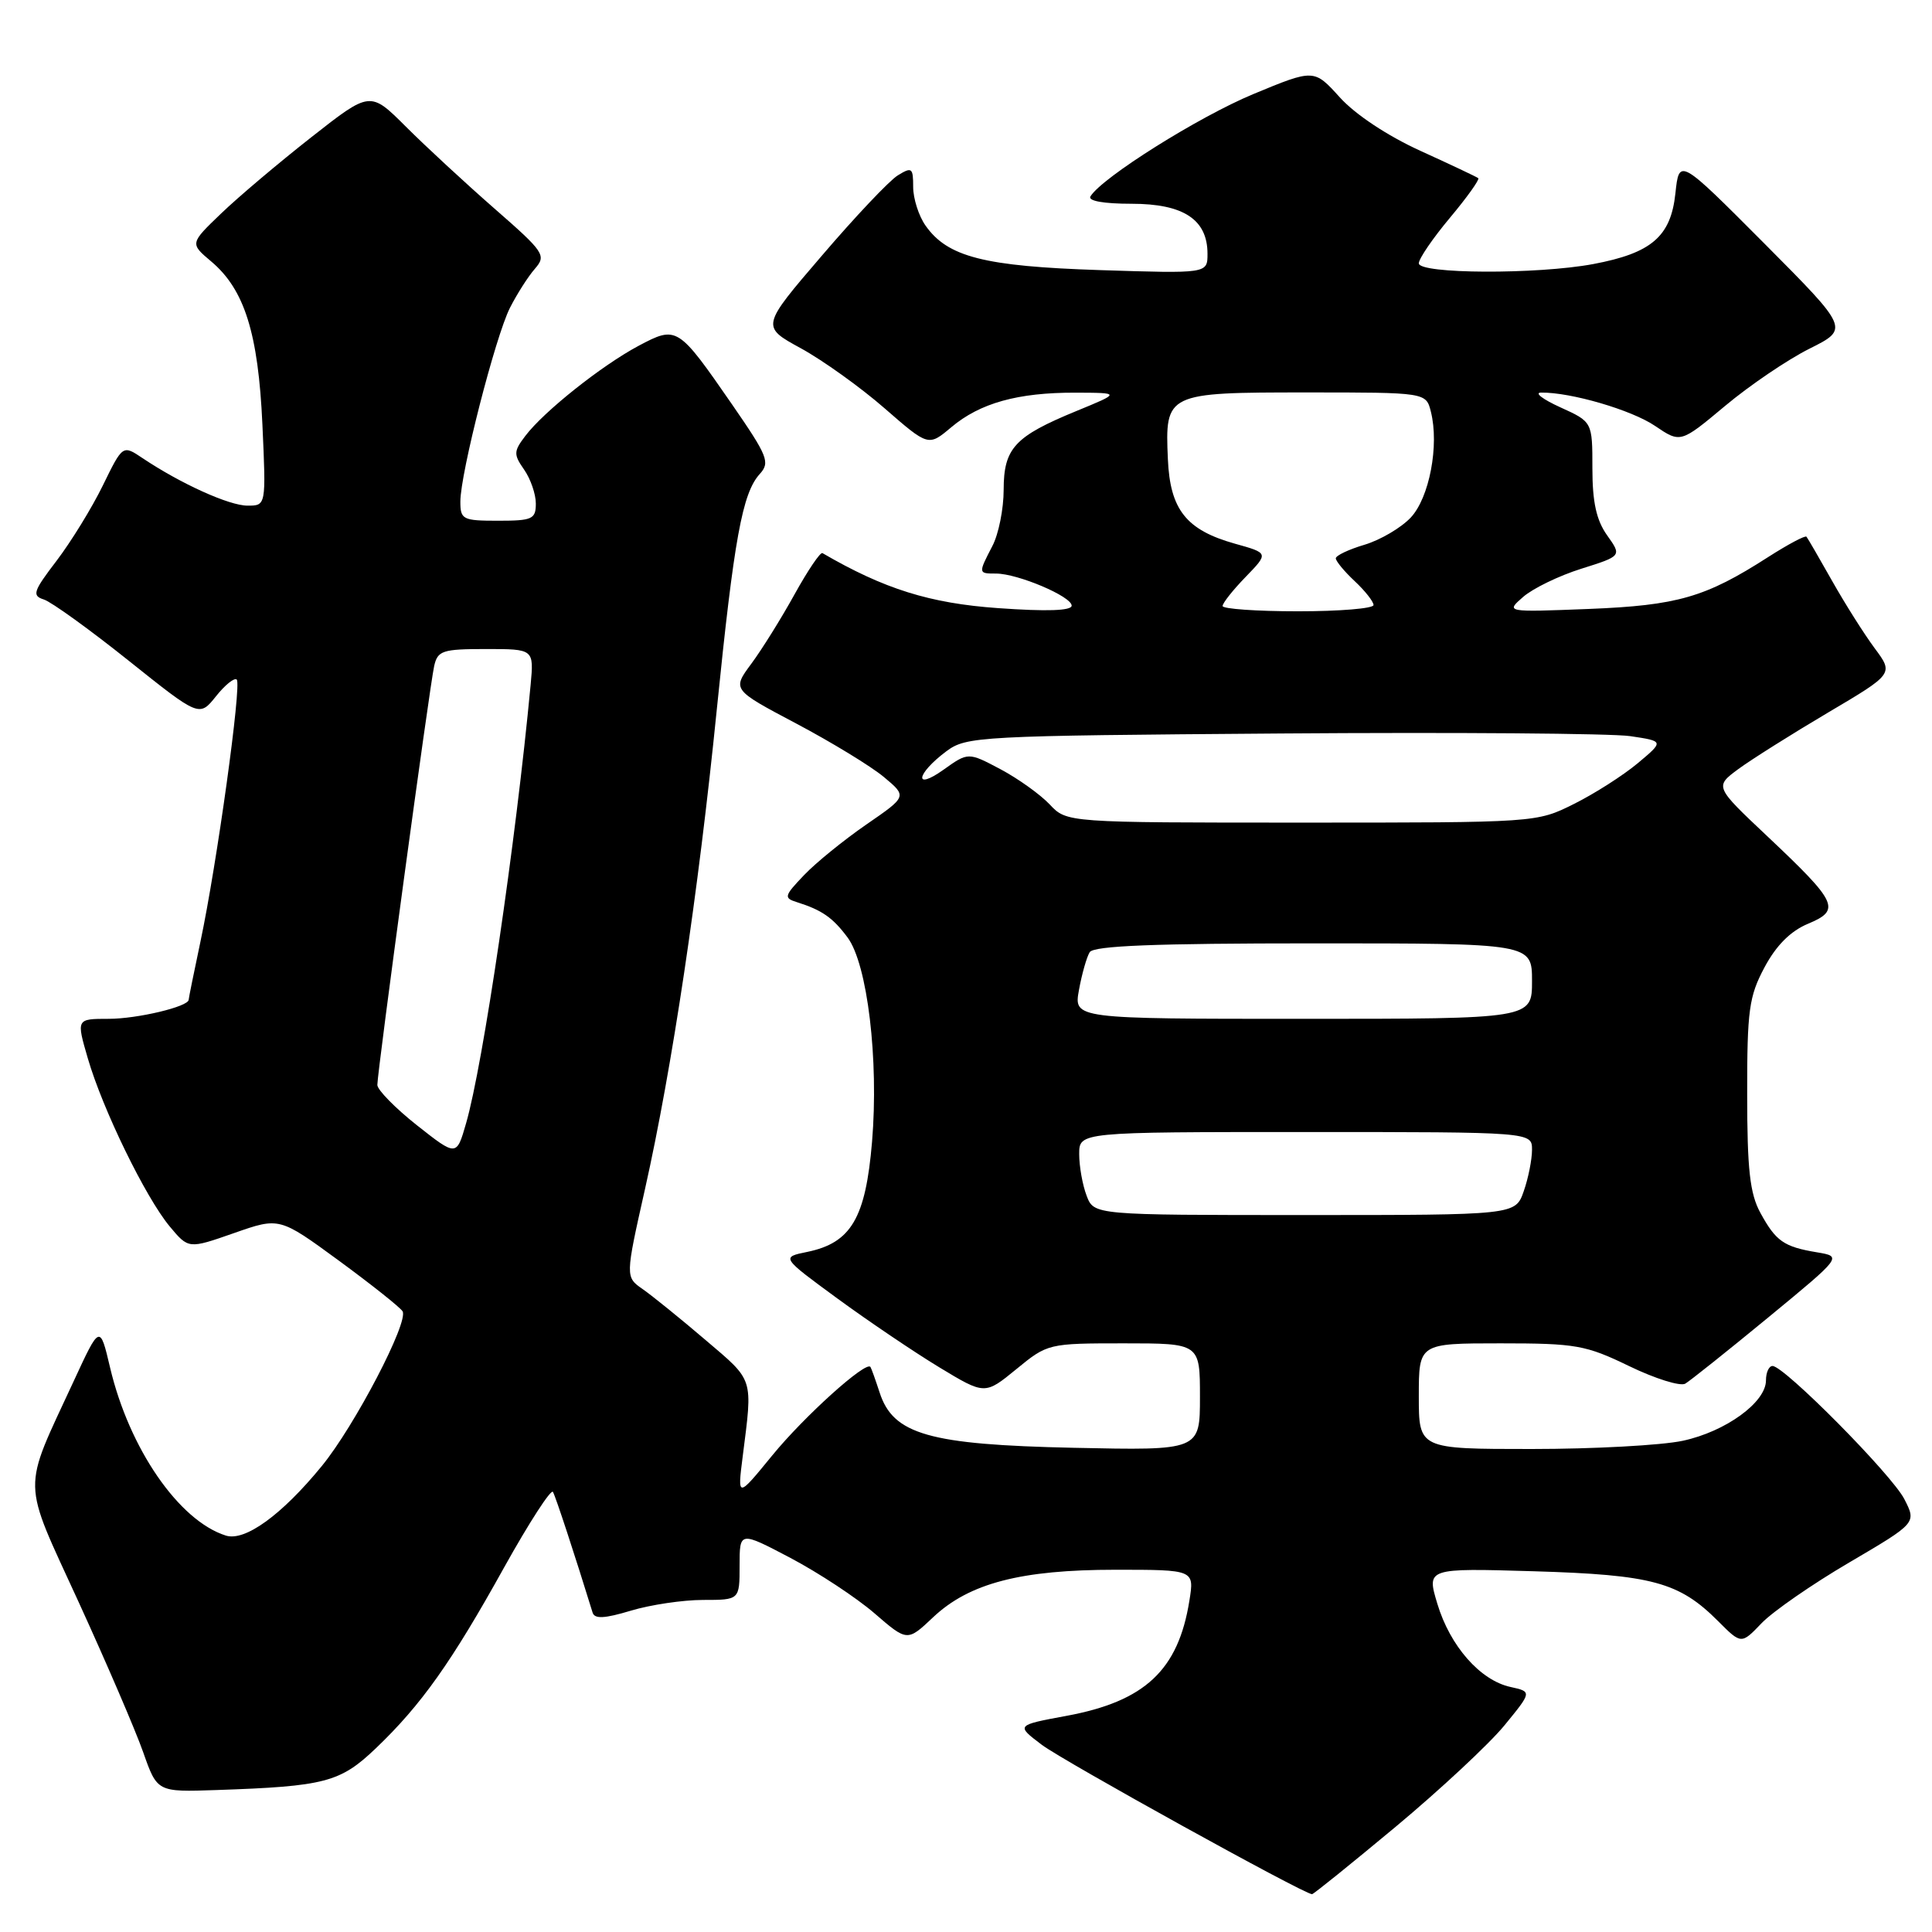 <?xml version="1.0" encoding="UTF-8" standalone="no"?>
<!DOCTYPE svg PUBLIC "-//W3C//DTD SVG 1.1//EN" "http://www.w3.org/Graphics/SVG/1.1/DTD/svg11.dtd" >
<svg xmlns="http://www.w3.org/2000/svg" xmlns:xlink="http://www.w3.org/1999/xlink" version="1.1" viewBox="0 0 256 256">
 <g >
 <path fill="currentColor"
d=" M 184.94 242.05 C 190.84 237.13 197.32 231.09 199.34 228.63 C 203.00 224.16 203.00 224.16 200.14 223.53 C 196.13 222.65 192.14 218.11 190.46 212.52 C 189.03 207.78 189.03 207.78 203.26 208.20 C 218.92 208.67 222.48 209.63 227.65 214.80 C 230.73 217.89 230.73 217.89 233.42 215.08 C 234.91 213.53 240.13 209.91 245.03 207.04 C 253.95 201.80 253.95 201.80 252.34 198.65 C 250.69 195.41 236.42 181.00 234.87 181.00 C 234.39 181.00 234.00 181.86 234.00 182.91 C 234.00 185.82 228.66 189.69 222.98 190.91 C 220.19 191.51 211.17 192.00 202.95 192.00 C 188.00 192.00 188.00 192.00 188.00 185.00 C 188.00 178.00 188.00 178.00 198.82 178.00 C 208.82 178.00 210.12 178.23 215.88 181.02 C 219.31 182.68 222.66 183.73 223.31 183.34 C 223.96 182.95 228.91 179.01 234.30 174.57 C 244.10 166.50 244.10 166.50 240.77 165.94 C 236.36 165.21 235.31 164.47 233.25 160.69 C 231.87 158.15 231.51 154.97 231.51 145.00 C 231.50 133.85 231.75 132.03 233.81 128.17 C 235.36 125.27 237.25 123.37 239.58 122.40 C 243.96 120.57 243.51 119.61 234.16 110.79 C 227.20 104.23 227.20 104.23 230.33 101.91 C 232.06 100.64 237.39 97.28 242.19 94.44 C 250.92 89.28 250.92 89.28 248.40 85.89 C 247.02 84.03 244.49 80.03 242.78 77.00 C 241.07 73.97 239.54 71.33 239.37 71.12 C 239.21 70.91 236.92 72.13 234.28 73.82 C 225.97 79.16 222.28 80.22 210.50 80.69 C 199.50 81.12 199.50 81.12 201.83 79.09 C 203.11 77.97 206.57 76.29 209.53 75.36 C 214.90 73.67 214.90 73.67 212.95 70.93 C 211.53 68.93 211.00 66.54 211.00 62.05 C 211.00 55.90 211.00 55.90 206.75 53.97 C 204.41 52.91 203.27 52.03 204.20 52.02 C 208.15 51.97 216.19 54.32 219.31 56.44 C 222.68 58.72 222.68 58.72 228.59 53.78 C 231.84 51.06 236.87 47.65 239.77 46.20 C 245.03 43.57 245.03 43.57 233.77 32.25 C 222.50 20.94 222.50 20.94 222.00 25.62 C 221.39 31.35 218.83 33.54 211.11 34.99 C 203.68 36.38 188.00 36.31 188.00 34.89 C 188.00 34.28 189.86 31.56 192.13 28.85 C 194.40 26.14 196.08 23.78 195.88 23.61 C 195.67 23.44 192.22 21.81 188.22 19.99 C 183.85 18.00 179.58 15.17 177.53 12.90 C 174.12 9.13 174.12 9.13 166.06 12.47 C 158.81 15.49 146.05 23.50 144.49 26.02 C 144.12 26.62 146.22 27.00 149.94 27.00 C 156.83 27.00 160.00 29.09 160.00 33.63 C 160.00 36.25 160.00 36.25 145.75 35.79 C 130.40 35.29 125.55 34.05 122.63 29.88 C 121.73 28.60 121.00 26.30 121.00 24.77 C 121.00 22.22 120.83 22.09 118.96 23.24 C 117.84 23.93 113.31 28.72 108.89 33.89 C 100.84 43.27 100.84 43.27 106.12 46.15 C 109.02 47.74 114.01 51.31 117.21 54.10 C 123.02 59.16 123.02 59.16 126.04 56.62 C 129.86 53.40 134.87 52.01 142.50 52.03 C 148.50 52.05 148.50 52.05 142.66 54.45 C 134.43 57.83 133.00 59.38 132.99 64.90 C 132.99 67.43 132.32 70.79 131.49 72.36 C 129.61 75.99 129.61 76.00 131.98 76.00 C 134.84 76.00 142.00 79.03 142.00 80.25 C 142.00 80.93 138.71 81.04 132.25 80.58 C 123.21 79.94 117.16 78.05 108.98 73.29 C 108.70 73.12 107.04 75.58 105.29 78.74 C 103.54 81.91 100.96 86.05 99.56 87.94 C 97.01 91.38 97.01 91.38 105.52 95.88 C 110.20 98.36 115.42 101.54 117.12 102.96 C 120.20 105.53 120.20 105.53 114.81 109.24 C 111.84 111.29 108.12 114.30 106.55 115.95 C 103.90 118.72 103.83 118.99 105.59 119.54 C 108.92 120.59 110.35 121.59 112.30 124.21 C 114.94 127.74 116.46 140.41 115.55 151.30 C 114.70 161.41 112.78 164.68 106.98 165.88 C 103.50 166.59 103.50 166.59 110.95 172.05 C 115.05 175.05 121.12 179.15 124.45 181.17 C 130.50 184.83 130.50 184.83 134.67 181.42 C 138.80 178.03 138.92 178.00 148.92 178.00 C 159.00 178.00 159.00 178.00 159.00 185.10 C 159.00 192.20 159.00 192.20 142.25 191.84 C 123.09 191.43 118.34 190.07 116.55 184.50 C 116.01 182.85 115.47 181.33 115.34 181.13 C 114.77 180.27 106.57 187.66 102.32 192.86 C 97.71 198.50 97.71 198.50 98.41 193.00 C 99.75 182.44 99.95 183.06 93.50 177.57 C 90.20 174.75 86.45 171.72 85.18 170.83 C 82.85 169.21 82.85 169.21 85.46 157.58 C 89.05 141.59 92.53 118.36 94.98 94.00 C 97.27 71.37 98.36 65.37 100.66 62.82 C 102.07 61.27 101.75 60.47 97.01 53.60 C 89.82 43.21 89.70 43.13 84.62 45.82 C 79.74 48.42 72.06 54.52 69.61 57.76 C 68.05 59.81 68.04 60.21 69.45 62.23 C 70.30 63.45 71.00 65.47 71.00 66.72 C 71.00 68.79 70.54 69.00 66.00 69.00 C 61.31 69.00 61.00 68.84 61.00 66.46 C 61.00 62.72 65.64 44.61 67.57 40.79 C 68.49 38.98 69.97 36.65 70.87 35.62 C 72.42 33.84 72.14 33.42 65.50 27.62 C 61.65 24.25 56.38 19.38 53.78 16.78 C 49.05 12.06 49.05 12.06 41.28 18.16 C 37.00 21.52 31.62 26.06 29.33 28.26 C 25.16 32.26 25.16 32.26 27.97 34.63 C 32.40 38.35 34.22 44.16 34.77 56.25 C 35.26 67.00 35.26 67.00 32.80 67.00 C 30.36 67.00 23.94 64.09 18.88 60.70 C 16.26 58.94 16.26 58.94 13.62 64.34 C 12.17 67.31 9.41 71.79 7.50 74.30 C 4.39 78.37 4.21 78.93 5.82 79.44 C 6.81 79.76 11.85 83.39 17.02 87.52 C 26.41 95.02 26.41 95.02 28.62 92.26 C 29.83 90.74 31.07 89.75 31.37 90.05 C 32.04 90.70 28.73 114.56 26.55 124.82 C 25.70 128.84 25.00 132.28 25.00 132.47 C 25.00 133.38 18.21 135.00 14.40 135.00 C 10.11 135.00 10.11 135.00 11.64 140.25 C 13.61 147.01 19.28 158.65 22.48 162.50 C 24.98 165.50 24.98 165.50 31.01 163.39 C 37.03 161.28 37.03 161.28 44.90 167.04 C 49.22 170.21 53.02 173.23 53.34 173.75 C 54.20 175.13 46.98 188.97 42.63 194.27 C 37.33 200.75 32.45 204.28 29.92 203.47 C 23.70 201.50 17.13 191.96 14.59 181.23 C 13.24 175.50 13.24 175.50 9.77 183.00 C 2.87 197.91 2.82 195.69 10.42 212.28 C 14.10 220.32 17.95 229.27 18.97 232.17 C 20.83 237.46 20.83 237.46 28.67 237.19 C 43.08 236.70 45.08 236.17 49.82 231.64 C 55.82 225.90 59.82 220.27 66.80 207.69 C 70.11 201.75 73.02 197.25 73.27 197.69 C 73.64 198.34 76.20 206.15 78.52 213.67 C 78.78 214.54 80.08 214.48 83.60 213.42 C 86.19 212.64 90.50 212.00 93.16 212.00 C 98.00 212.00 98.00 212.00 98.00 207.45 C 98.00 202.89 98.00 202.89 104.75 206.44 C 108.46 208.40 113.46 211.69 115.86 213.76 C 120.22 217.53 120.22 217.53 123.65 214.29 C 128.44 209.78 135.27 208.00 147.81 208.00 C 158.26 208.00 158.26 208.00 157.60 212.10 C 156.13 221.30 151.71 225.44 141.31 227.36 C 134.61 228.60 134.61 228.60 138.05 231.20 C 140.93 233.37 172.75 250.97 173.85 250.99 C 174.04 251.00 179.03 246.97 184.94 242.05 Z  M 143.98 158.43 C 143.44 157.02 143.00 154.55 143.00 152.93 C 143.00 150.00 143.00 150.00 173.00 150.00 C 203.00 150.00 203.00 150.00 203.00 152.35 C 203.00 153.64 202.51 156.12 201.90 157.85 C 200.80 161.00 200.80 161.00 172.88 161.00 C 144.95 161.00 144.95 161.00 143.98 158.43 Z  M 55.24 149.10 C 52.36 146.82 50.00 144.41 50.00 143.76 C 50.00 142.00 56.93 90.89 57.53 88.25 C 57.99 86.21 58.62 86.00 64.40 86.00 C 70.75 86.00 70.75 86.00 70.31 90.75 C 68.34 111.66 64.00 141.12 61.75 148.87 C 60.49 153.24 60.49 153.24 55.24 149.10 Z  M 142.97 131.17 C 143.35 129.07 143.99 126.82 144.39 126.17 C 144.92 125.32 153.00 125.00 174.06 125.00 C 203.00 125.00 203.00 125.00 203.00 130.00 C 203.00 135.00 203.00 135.00 172.63 135.00 C 142.27 135.00 142.27 135.00 142.97 131.17 Z  M 139.09 106.59 C 137.84 105.27 134.91 103.17 132.56 101.92 C 128.29 99.66 128.29 99.66 125.01 102.00 C 121.03 104.83 121.39 102.55 125.38 99.56 C 128.05 97.57 129.54 97.49 169.82 97.19 C 192.74 97.02 213.53 97.18 216.00 97.54 C 220.50 98.21 220.50 98.21 217.00 101.14 C 215.07 102.75 211.27 105.18 208.55 106.53 C 203.61 109.00 203.57 109.00 172.48 109.00 C 141.35 109.00 141.35 109.00 139.09 106.59 Z  M 162.00 80.30 C 162.00 79.91 163.37 78.18 165.06 76.44 C 168.11 73.29 168.11 73.29 163.63 72.04 C 157.18 70.23 155.04 67.53 154.75 60.84 C 154.36 52.08 154.53 52.00 173.10 52.00 C 188.96 52.00 188.96 52.00 189.60 54.56 C 190.72 59.01 189.40 65.95 186.93 68.58 C 185.66 69.93 182.91 71.55 180.81 72.18 C 178.71 72.80 177.00 73.62 177.00 73.98 C 177.00 74.35 178.12 75.71 179.50 77.00 C 180.88 78.29 182.00 79.72 182.00 80.17 C 182.00 80.63 177.50 81.00 172.00 81.00 C 166.50 81.00 162.00 80.68 162.00 80.30 Z "/>
</g>
</svg>